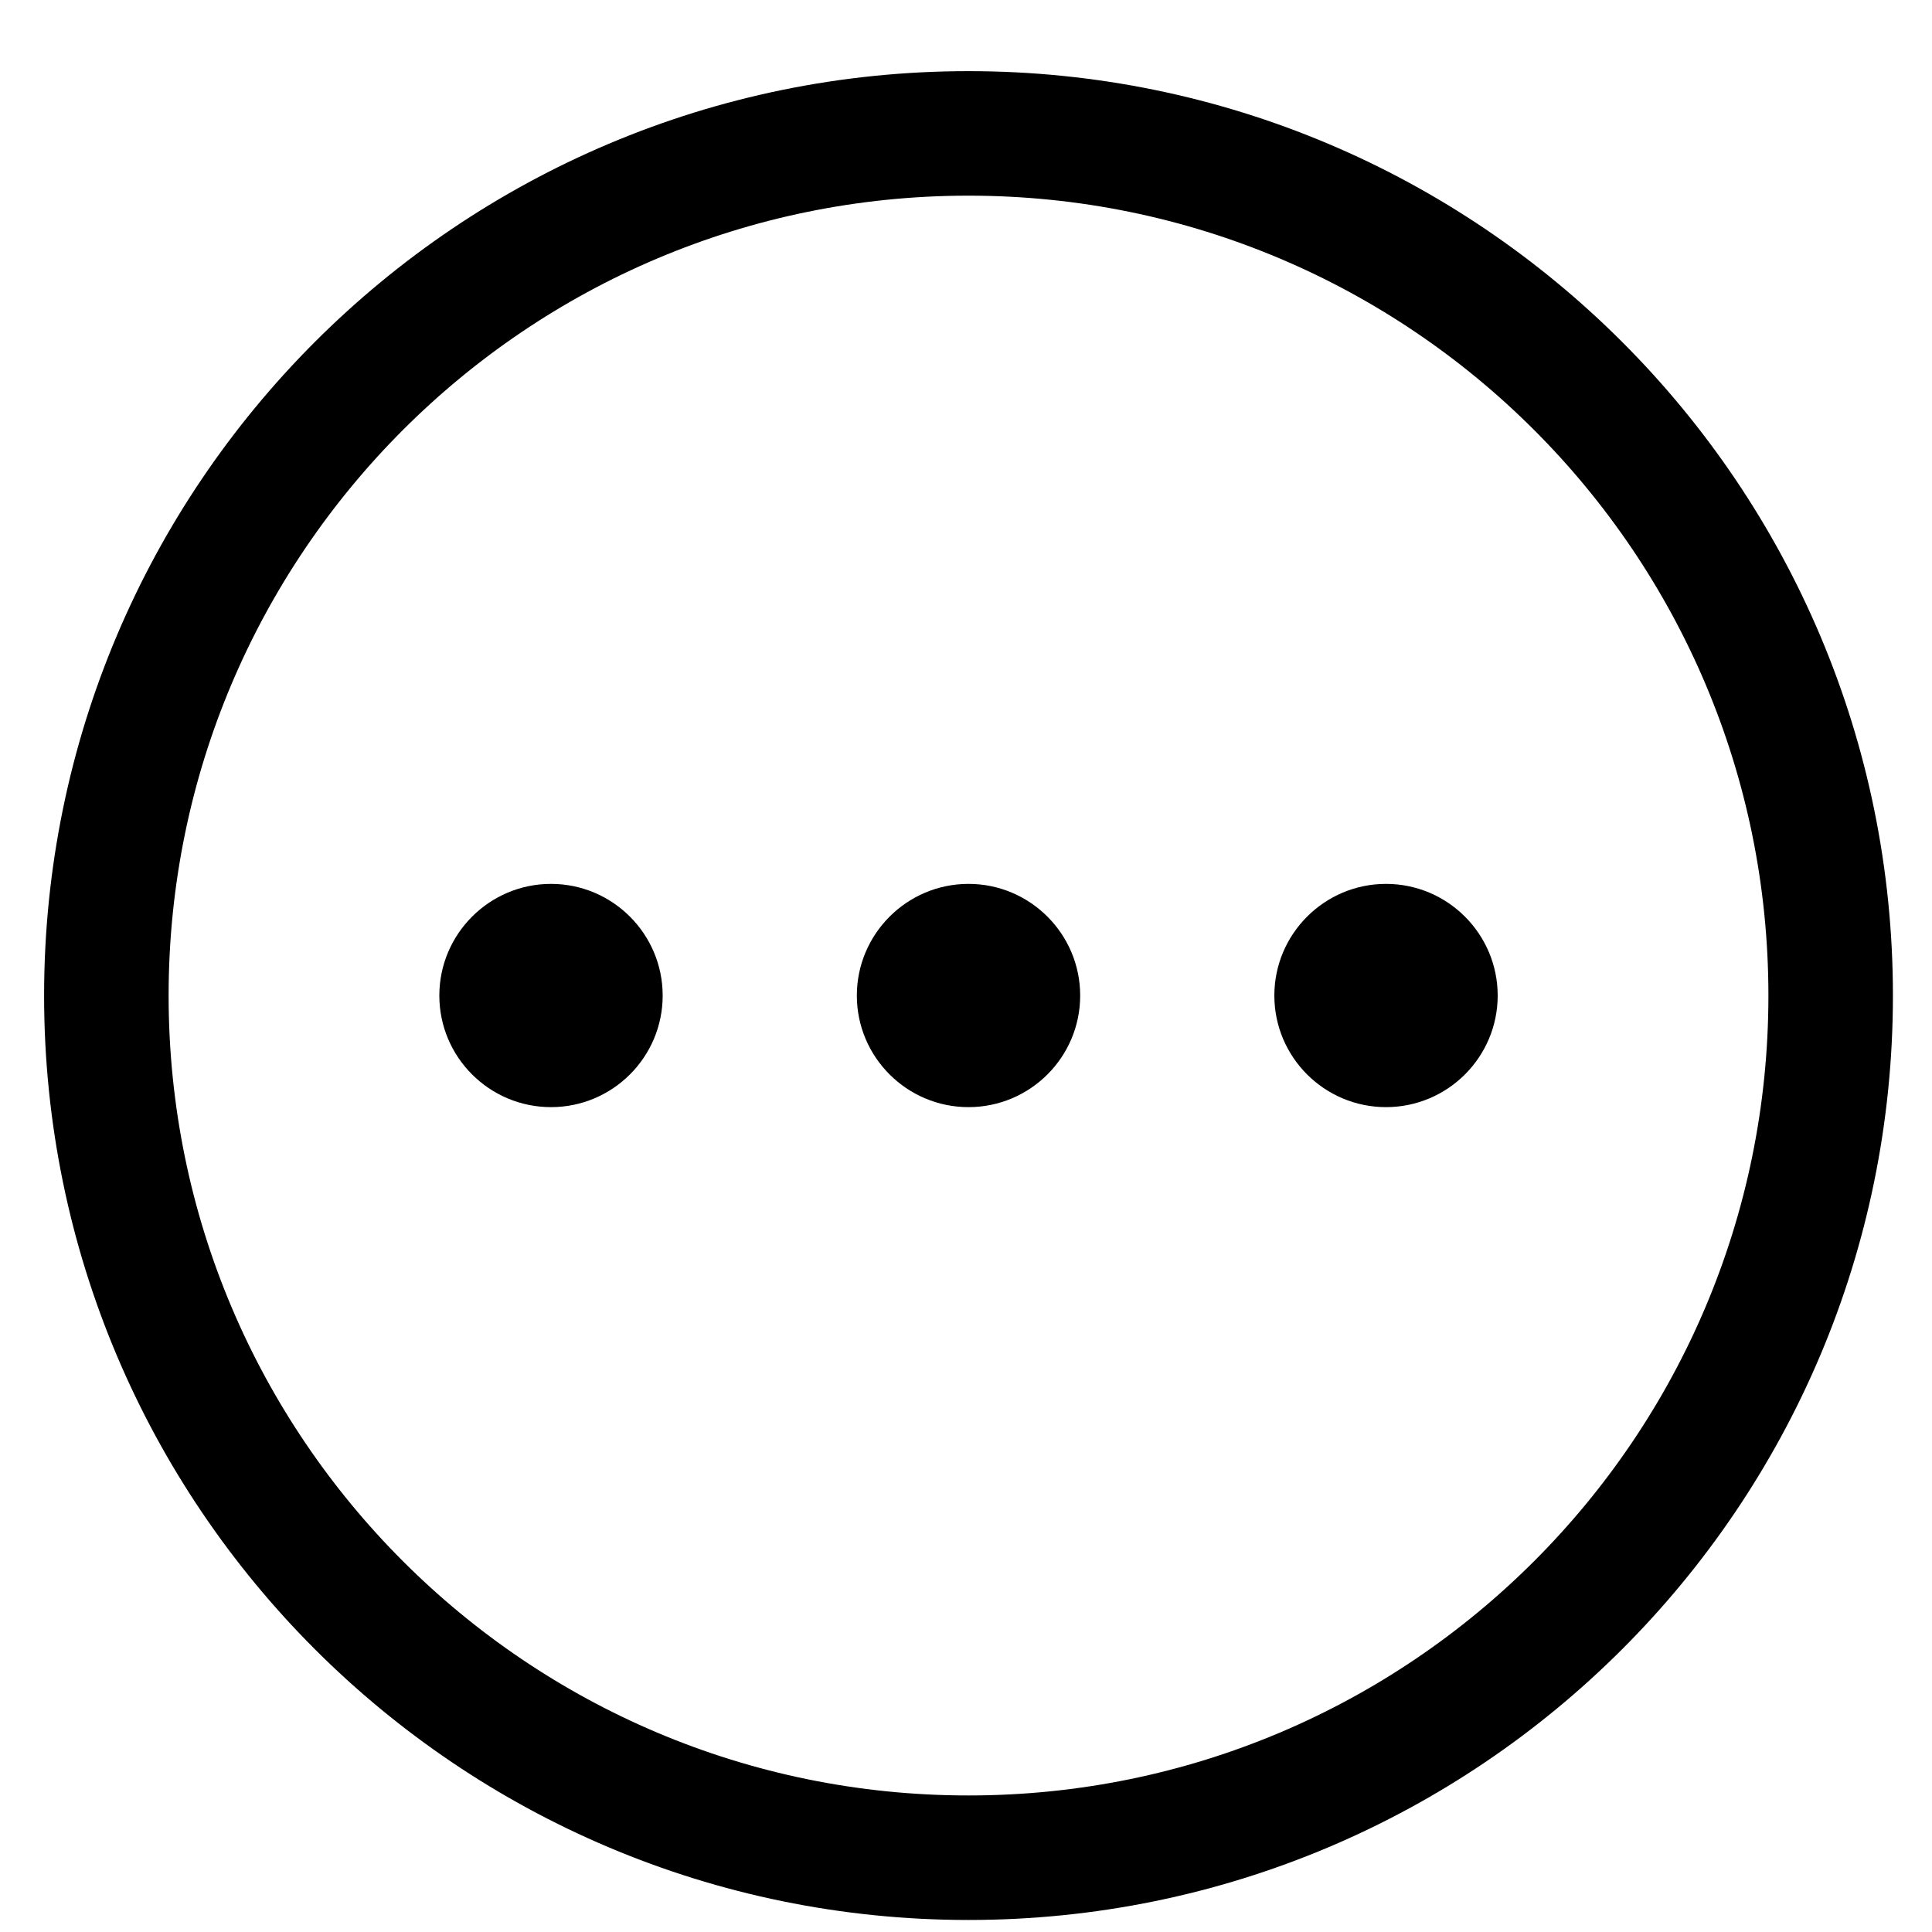<svg width="20" height="20" viewBox="0 0 20 20" fill="none" xmlns="http://www.w3.org/2000/svg">
<path fill-rule="evenodd" clip-rule="evenodd" d="M10.026 1.381C14.955 1.381 18.951 5.378 18.951 10.306C18.951 15.235 14.955 19.231 10.026 19.231C5.097 19.231 1.101 15.235 1.101 10.306C1.101 5.378 5.097 1.381 10.026 1.381Z" stroke="black" stroke-width="1.289" stroke-linecap="round" stroke-linejoin="round"/>
<path d="M5.704 11.461C5.066 11.461 4.548 10.943 4.548 10.306C4.548 9.669 5.066 9.15 5.704 9.15C6.342 9.15 6.86 9.669 6.86 10.306C6.86 10.943 6.342 11.461 5.704 11.461" fill="black"/>
<path d="M10.026 11.461C9.388 11.461 8.87 10.943 8.87 10.306C8.87 9.669 9.388 9.15 10.026 9.15C10.664 9.15 11.182 9.669 11.182 10.306C11.182 10.943 10.664 11.461 10.026 11.461" fill="black"/>
<path d="M14.348 11.461C13.71 11.461 13.192 10.943 13.192 10.306C13.192 9.669 13.71 9.15 14.348 9.15C14.986 9.15 15.504 9.669 15.504 10.306C15.504 10.943 14.986 11.461 14.348 11.461" fill="black"/>
</svg>
